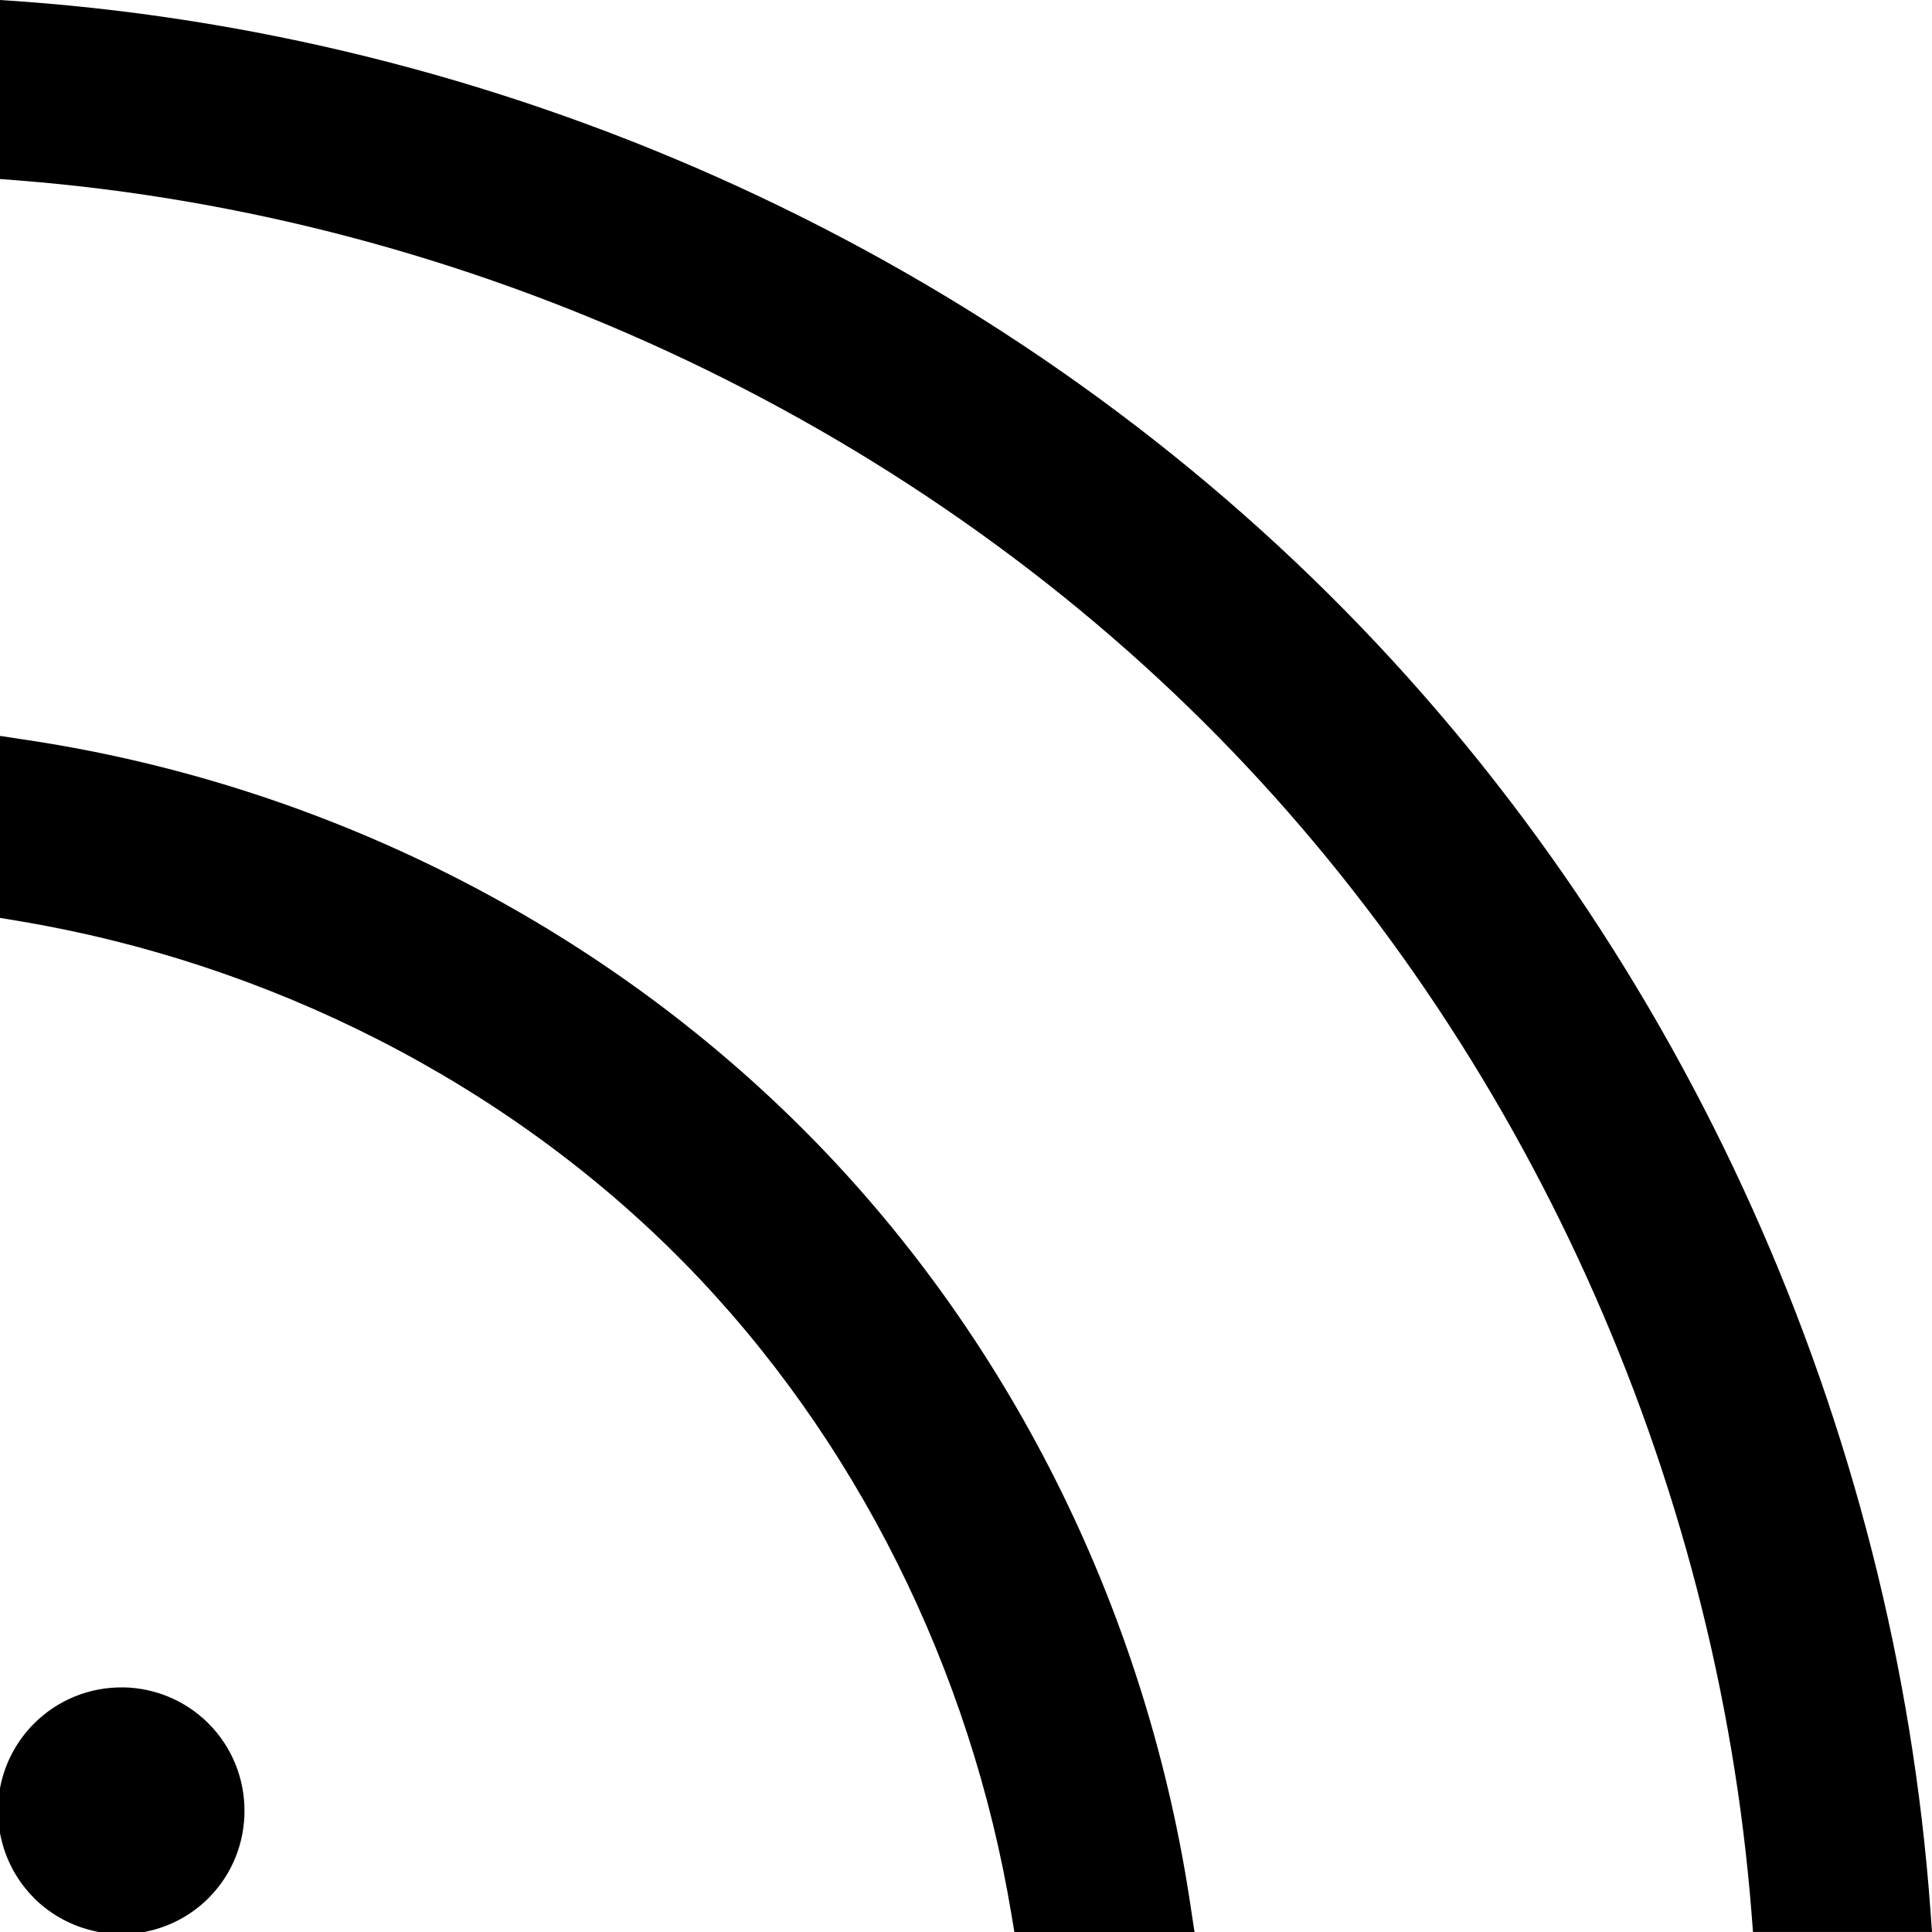 <!-- Generated by IcoMoon.io -->
<svg version="1.1" xmlns="http://www.w3.org/2000/svg" width="32" height="32" viewBox="0 0 32 32">
<title>rss-l</title>
<path d="M0 0v0.377c0 0.755 0 1.509 0 2.264v0.324l0.322 0.025c7.414 0.589 14.637 3.907 19.85 9.207 5.092 5.178 8.264 12.237 8.838 19.48l0.025 0.322h0.324c0.755 0 1.509 0 2.264 0h0.377l-0.027-0.375c-0.587-8.012-4.045-15.767-9.688-21.504-5.776-5.873-13.709-9.491-21.91-10.094zM0 12.189v0.406c0 0.771 0 1.54 0 2.311v0.297l0.293 0.049c4.145 0.687 8.097 2.673 11.033 5.658 2.859 2.907 4.757 6.761 5.426 10.797l0.049 0.293h0.297c0.761 0 1.521 0 2.281 0h0.406l-0.061-0.4c-0.704-4.773-2.893-9.308-6.289-12.762-3.486-3.545-8.133-5.864-13.035-6.588zM2.041 27.949c-0.552-0.009-1.084 0.206-1.475 0.596l-0.002 0.002c-0.285 0.285-0.48 0.649-0.559 1.045l-0.006 0.033v0.035c0 0.223 0 0.445 0 0.668v0.033l0.008 0.035c0.079 0.394 0.271 0.755 0.555 1.039v0.002c0.283 0.282 0.643 0.475 1.035 0.555l0.035 0.008h0.035c0.23 0 0.46 0 0.689 0h0.035l0.037-0.008c0.389-0.081 0.746-0.273 1.027-0.555 0.795-0.796 0.792-2.098-0.004-2.893-0.375-0.375-0.882-0.588-1.412-0.596z"></path>
</svg>
